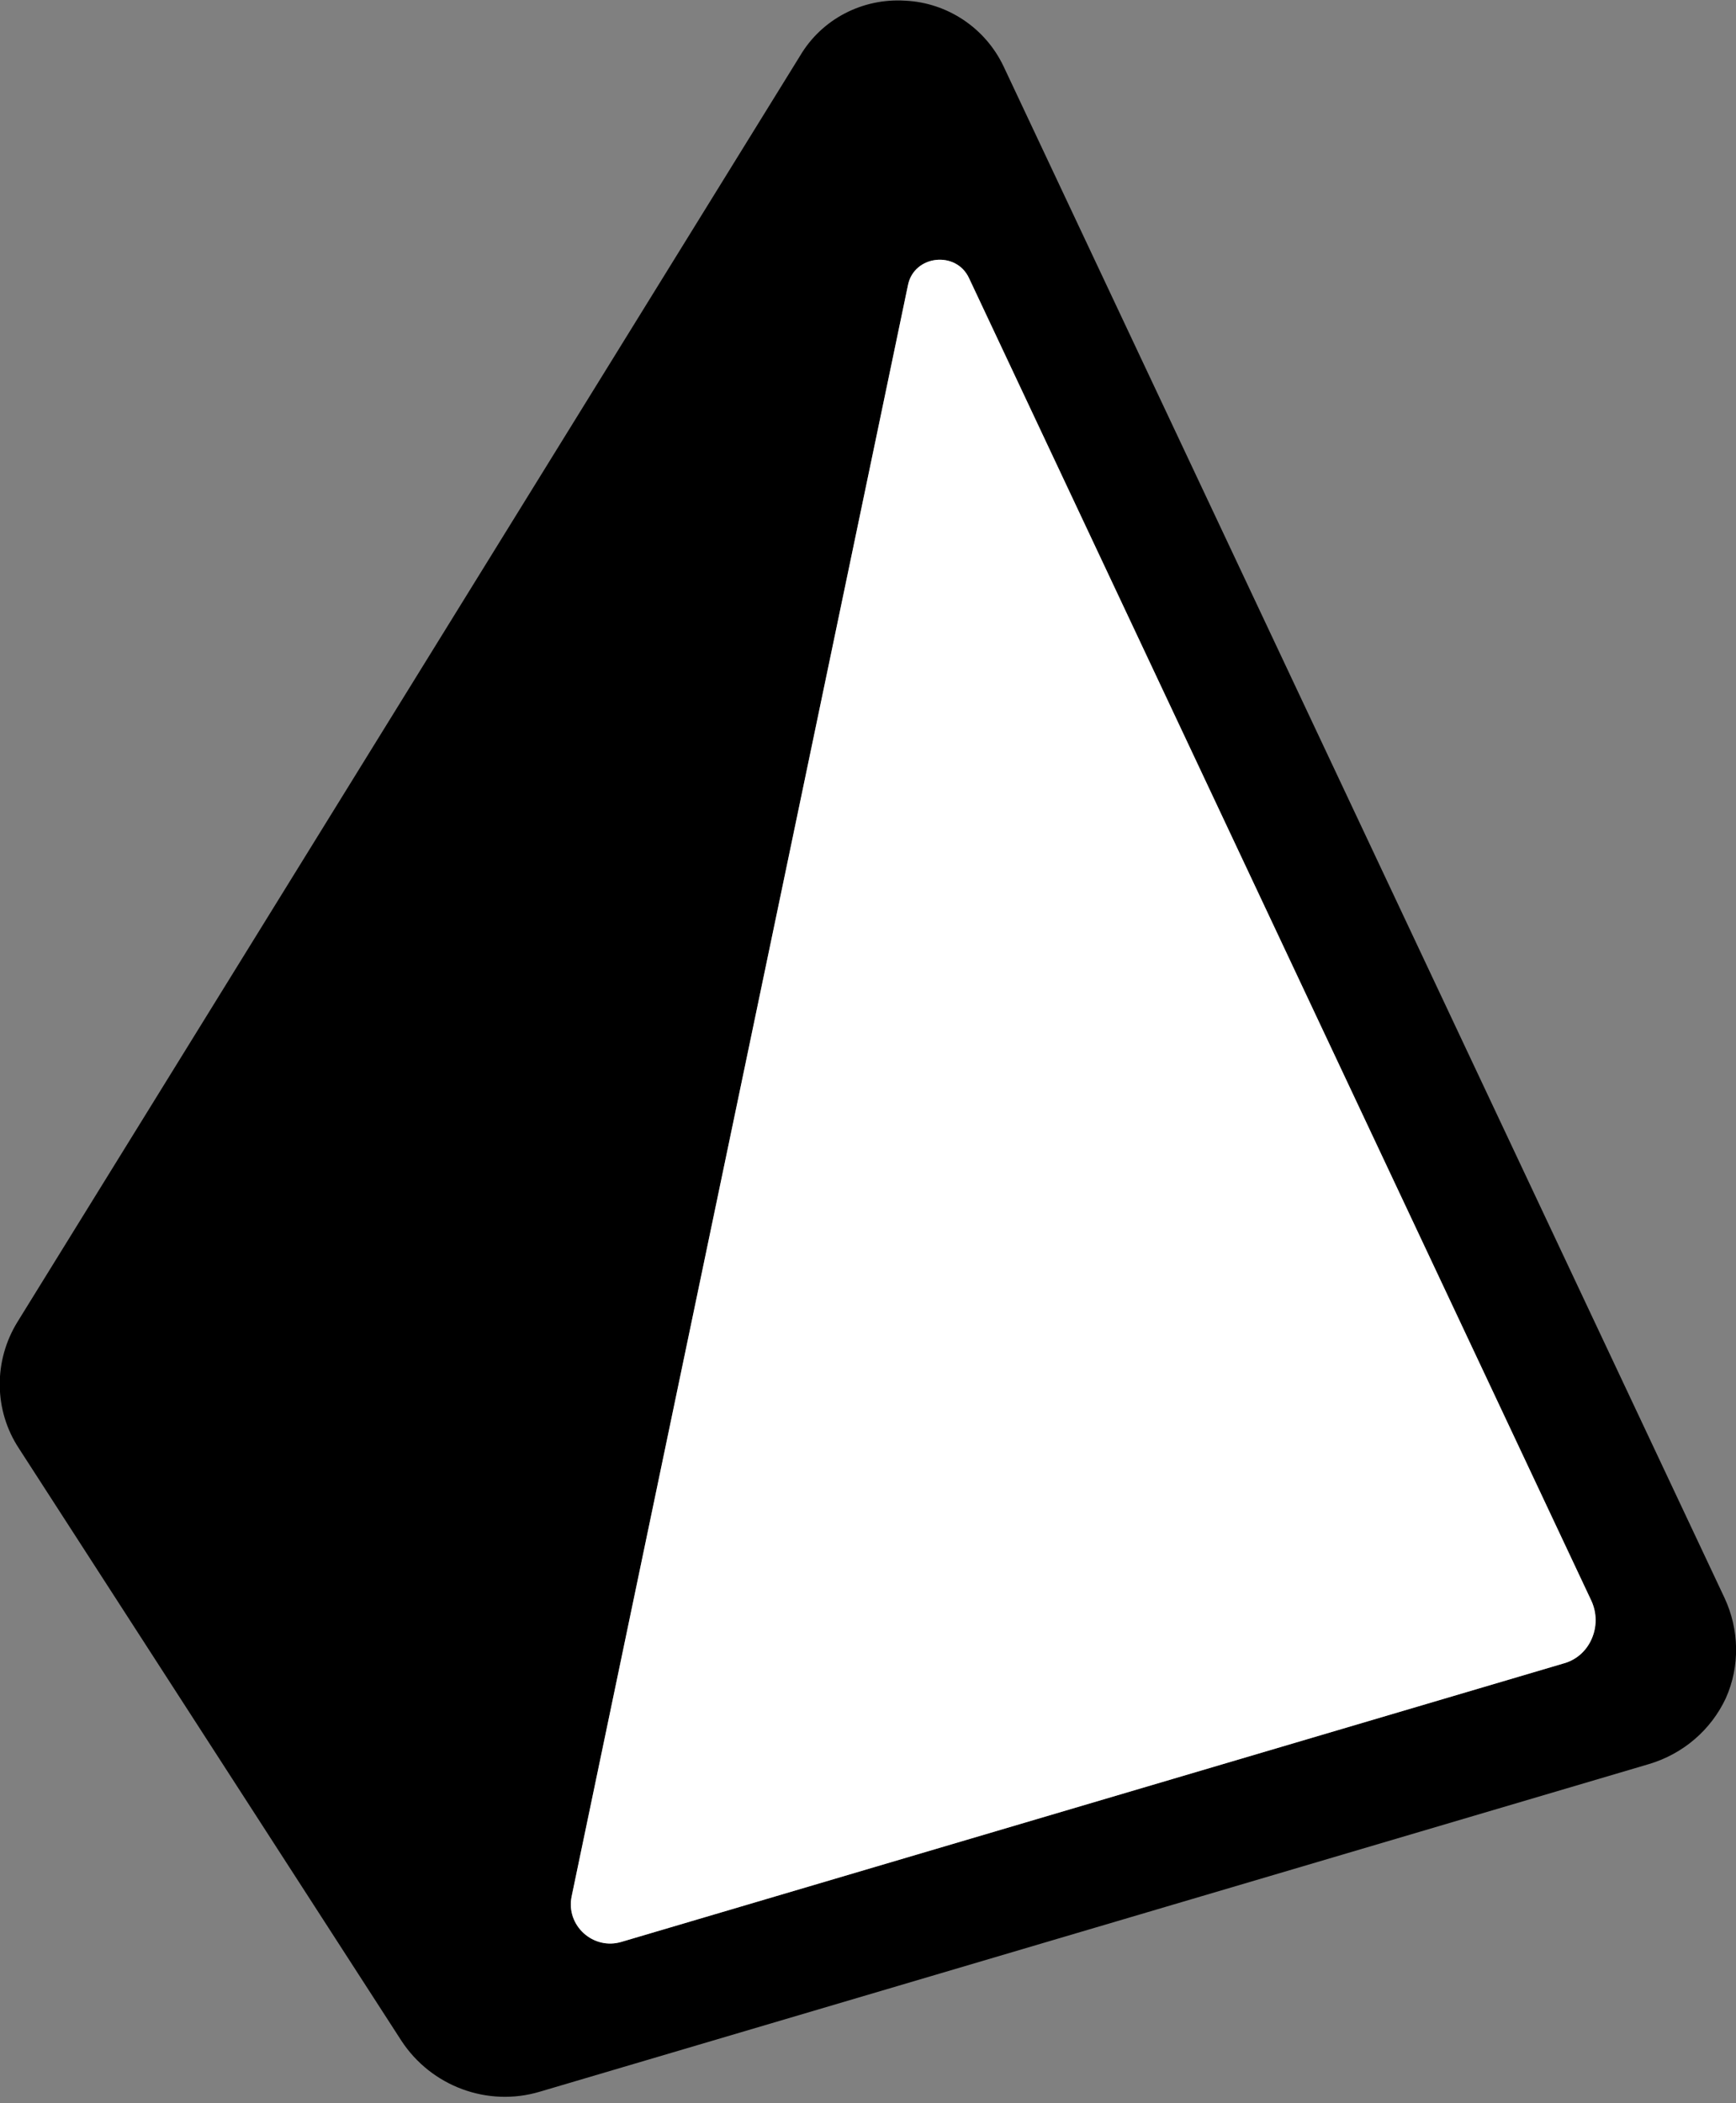 <?xml version="1.0" encoding="utf-8"?>
<!-- Generator: Adobe Illustrator 26.2.1, SVG Export Plug-In . SVG Version: 6.00 Build 0)  -->
<svg version="1.1" id="Layer_1" xmlns="http://www.w3.org/2000/svg" xmlns:xlink="http://www.w3.org/1999/xlink" x="0px" y="0px"
	 width="256px" height="310px" viewBox="0 0 256 310" style="enable-background:new 0 0 256 310;" xml:space="preserve">
<rect x="0" y="0" width="256" height="310" fill="#808080" stroke="none"/>
<style type="text/css">
	.st0{fill:#FFFFFF;}
</style>
<g>
	<path d="M254.3,235.5L254.3,235.5L148,9.8c-2.7-5.7-8.3-9.4-14.5-9.7c-6.3-0.4-12.3,2.7-15.5,8.1L2.6,194.8
		c-3.6,5.8-3.5,13.1,0.2,18.7l56.4,87.3c4.4,6.7,12.7,9.8,20.4,7.5L243.2,260c5-1.5,9.1-5,11.3-9.7
		C256.6,245.6,256.5,240.2,254.3,235.5z M234.7,241.6c-0.8,1.8-2.3,3.1-4.2,3.6l-138.8,41c-4.2,1.3-8.3-2.4-7.4-6.7l49.6-237.5
		c0.9-4.4,7.1-5.1,9-1l91.8,195C235.5,237.8,235.5,239.8,234.7,241.6z"/>
	<path class="st0" d="M234.7,241.6c-0.8,1.8-2.3,3.1-4.2,3.6l-138.8,41c-4.2,1.3-8.3-2.4-7.4-6.7l49.6-237.5c0.9-4.4,7.1-5.1,9-1
		l91.8,195C235.5,237.8,235.5,239.8,234.7,241.6z"/>
</g>
</svg>
